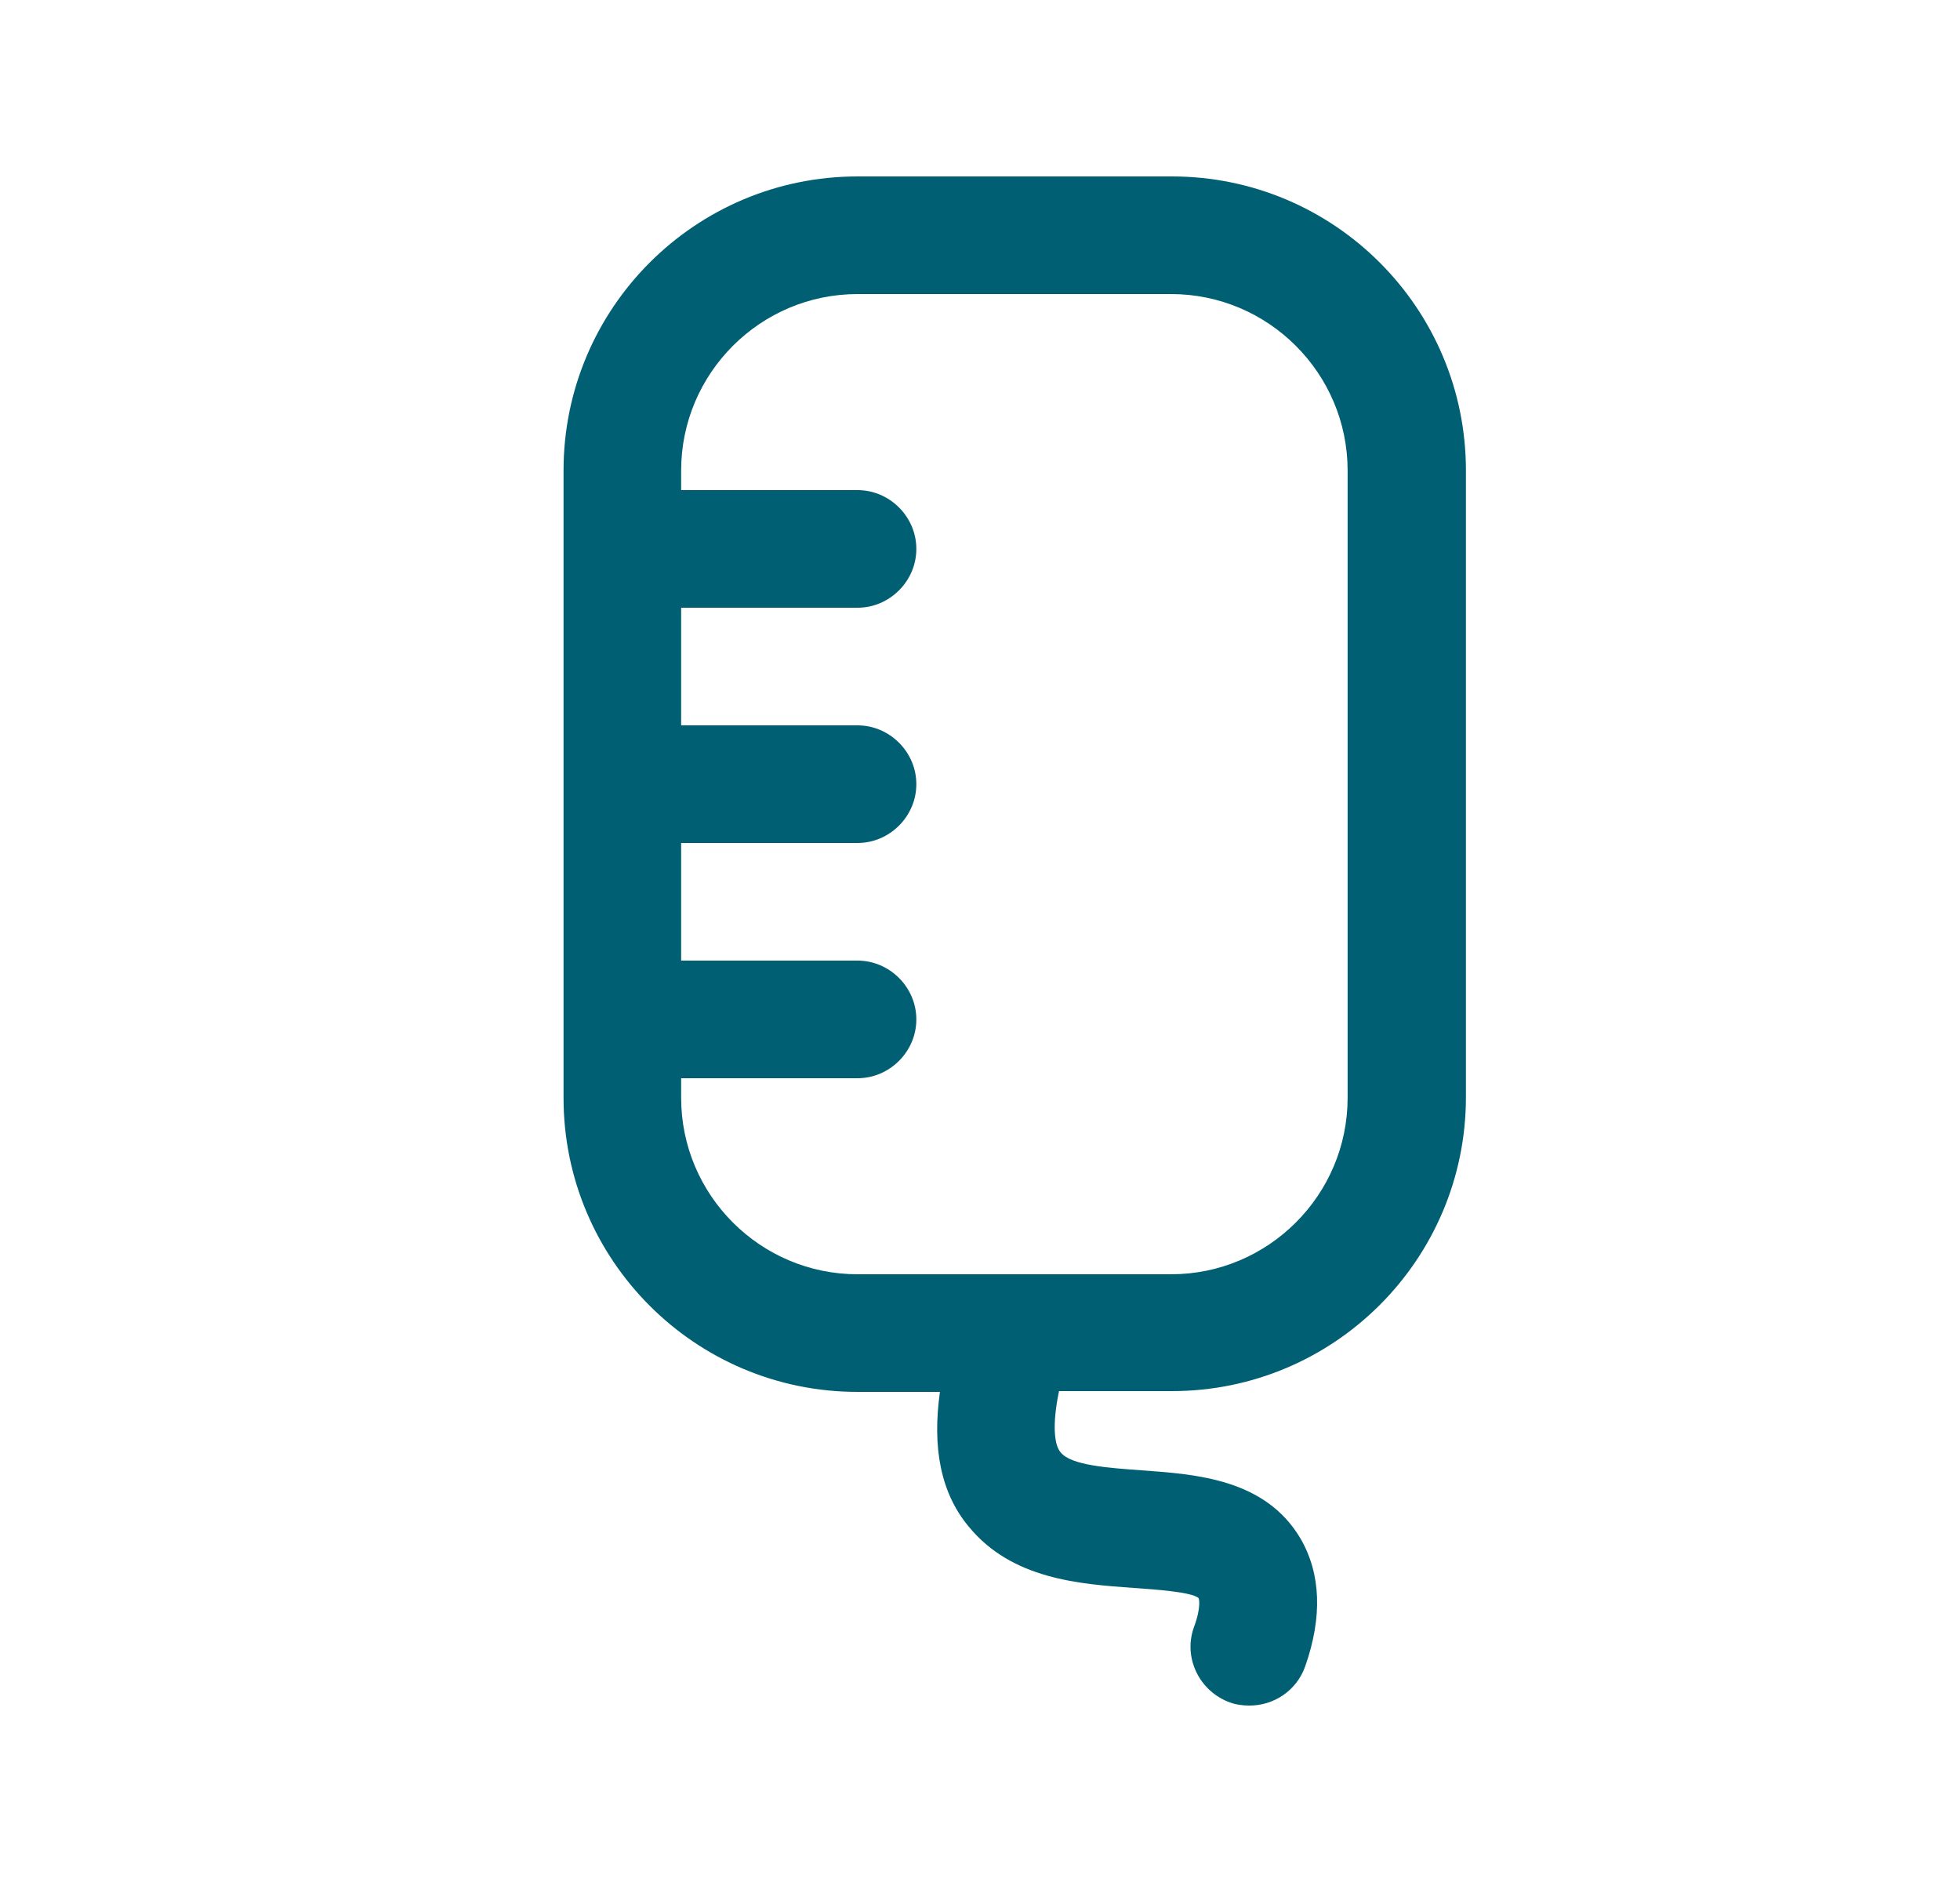 <svg width="25" height="24" viewBox="0 0 25 24" fill="none" xmlns="http://www.w3.org/2000/svg">
<path d="M14.938 2.25H10.938C8.868 2.25 7.188 3.93 7.188 6V14C7.188 16.07 8.868 17.75 10.938 17.75H11.989C11.889 18.46 11.998 19.04 12.358 19.47C12.909 20.14 13.768 20.2 14.459 20.25C14.739 20.27 15.198 20.3 15.289 20.38C15.289 20.38 15.329 20.48 15.229 20.75C15.088 21.14 15.299 21.57 15.688 21.71C15.768 21.74 15.858 21.75 15.938 21.75C16.248 21.75 16.538 21.56 16.648 21.25C16.869 20.62 16.849 20.07 16.588 19.62C16.139 18.86 15.258 18.8 14.559 18.75C14.159 18.72 13.659 18.69 13.528 18.52C13.448 18.43 13.418 18.17 13.508 17.74H14.948C17.018 17.74 18.698 16.06 18.698 13.99V6C18.698 3.93 17.018 2.25 14.948 2.25H14.938ZM17.189 14C17.189 15.24 16.178 16.25 14.938 16.25H10.938C9.698 16.25 8.688 15.24 8.688 14V13.75H10.938C11.348 13.75 11.688 13.41 11.688 13C11.688 12.59 11.348 12.25 10.938 12.25H8.688V10.75H10.938C11.348 10.75 11.688 10.41 11.688 10C11.688 9.59 11.348 9.25 10.938 9.25H8.688V7.75H10.938C11.348 7.75 11.688 7.41 11.688 7C11.688 6.59 11.348 6.25 10.938 6.25H8.688V6C8.688 4.76 9.698 3.75 10.938 3.75H14.938C16.178 3.75 17.189 4.76 17.189 6V14Z" fill="#005F73"/>
</svg>
